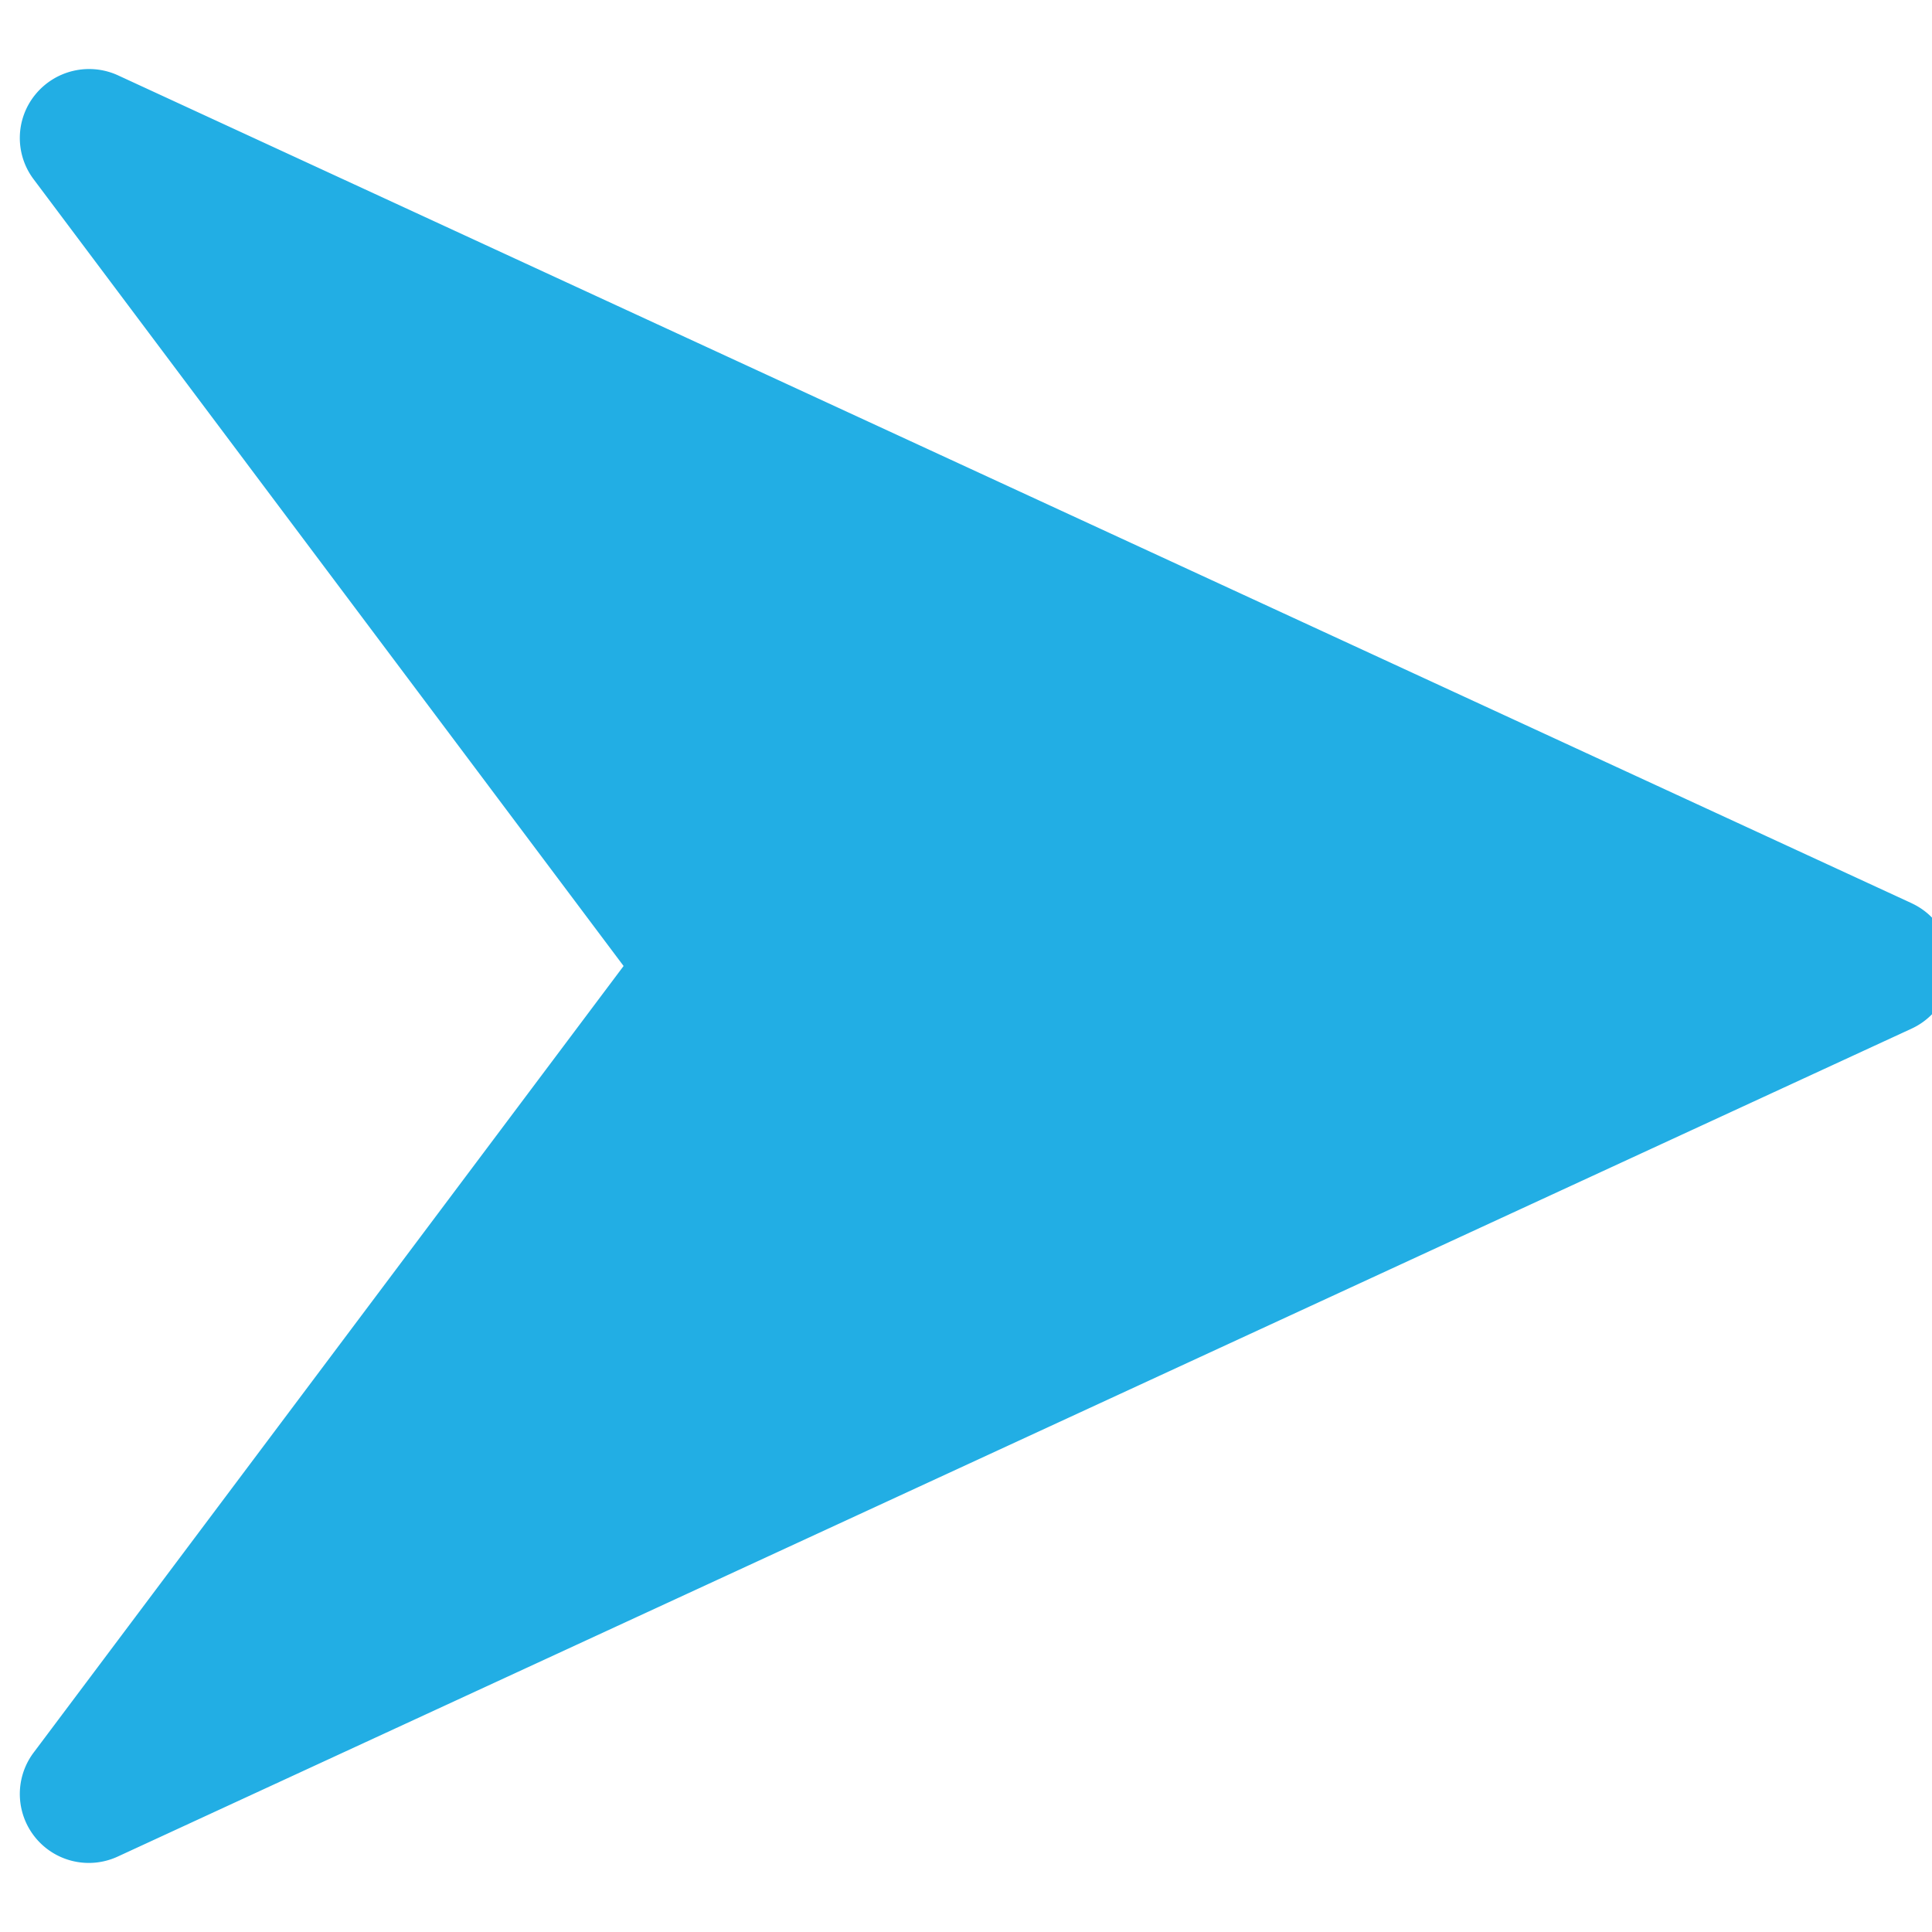 <svg xmlns="http://www.w3.org/2000/svg" xmlns:xlink="http://www.w3.org/1999/xlink" width="26" height="26" viewBox="0 0 26 26"><defs><style>.a{fill:#22aee4;}.b{clip-path:url(#a);}</style><clipPath id="a"><rect class="a" width="26" height="26"/></clipPath></defs><g class="b"><g transform="translate(0.267 0.93)"><path class="a" d="M25.461,12.156,1.319,1.013a.934.934,0,0,0-1.111.26.923.923,0,0,0-.022,1.14L8.125,13,.186,23.585a.928.928,0,0,0,1.131,1.4L25.46,13.842a.929.929,0,0,0,0-1.686Z" transform="translate(0 -0.93)"/></g></g></svg>